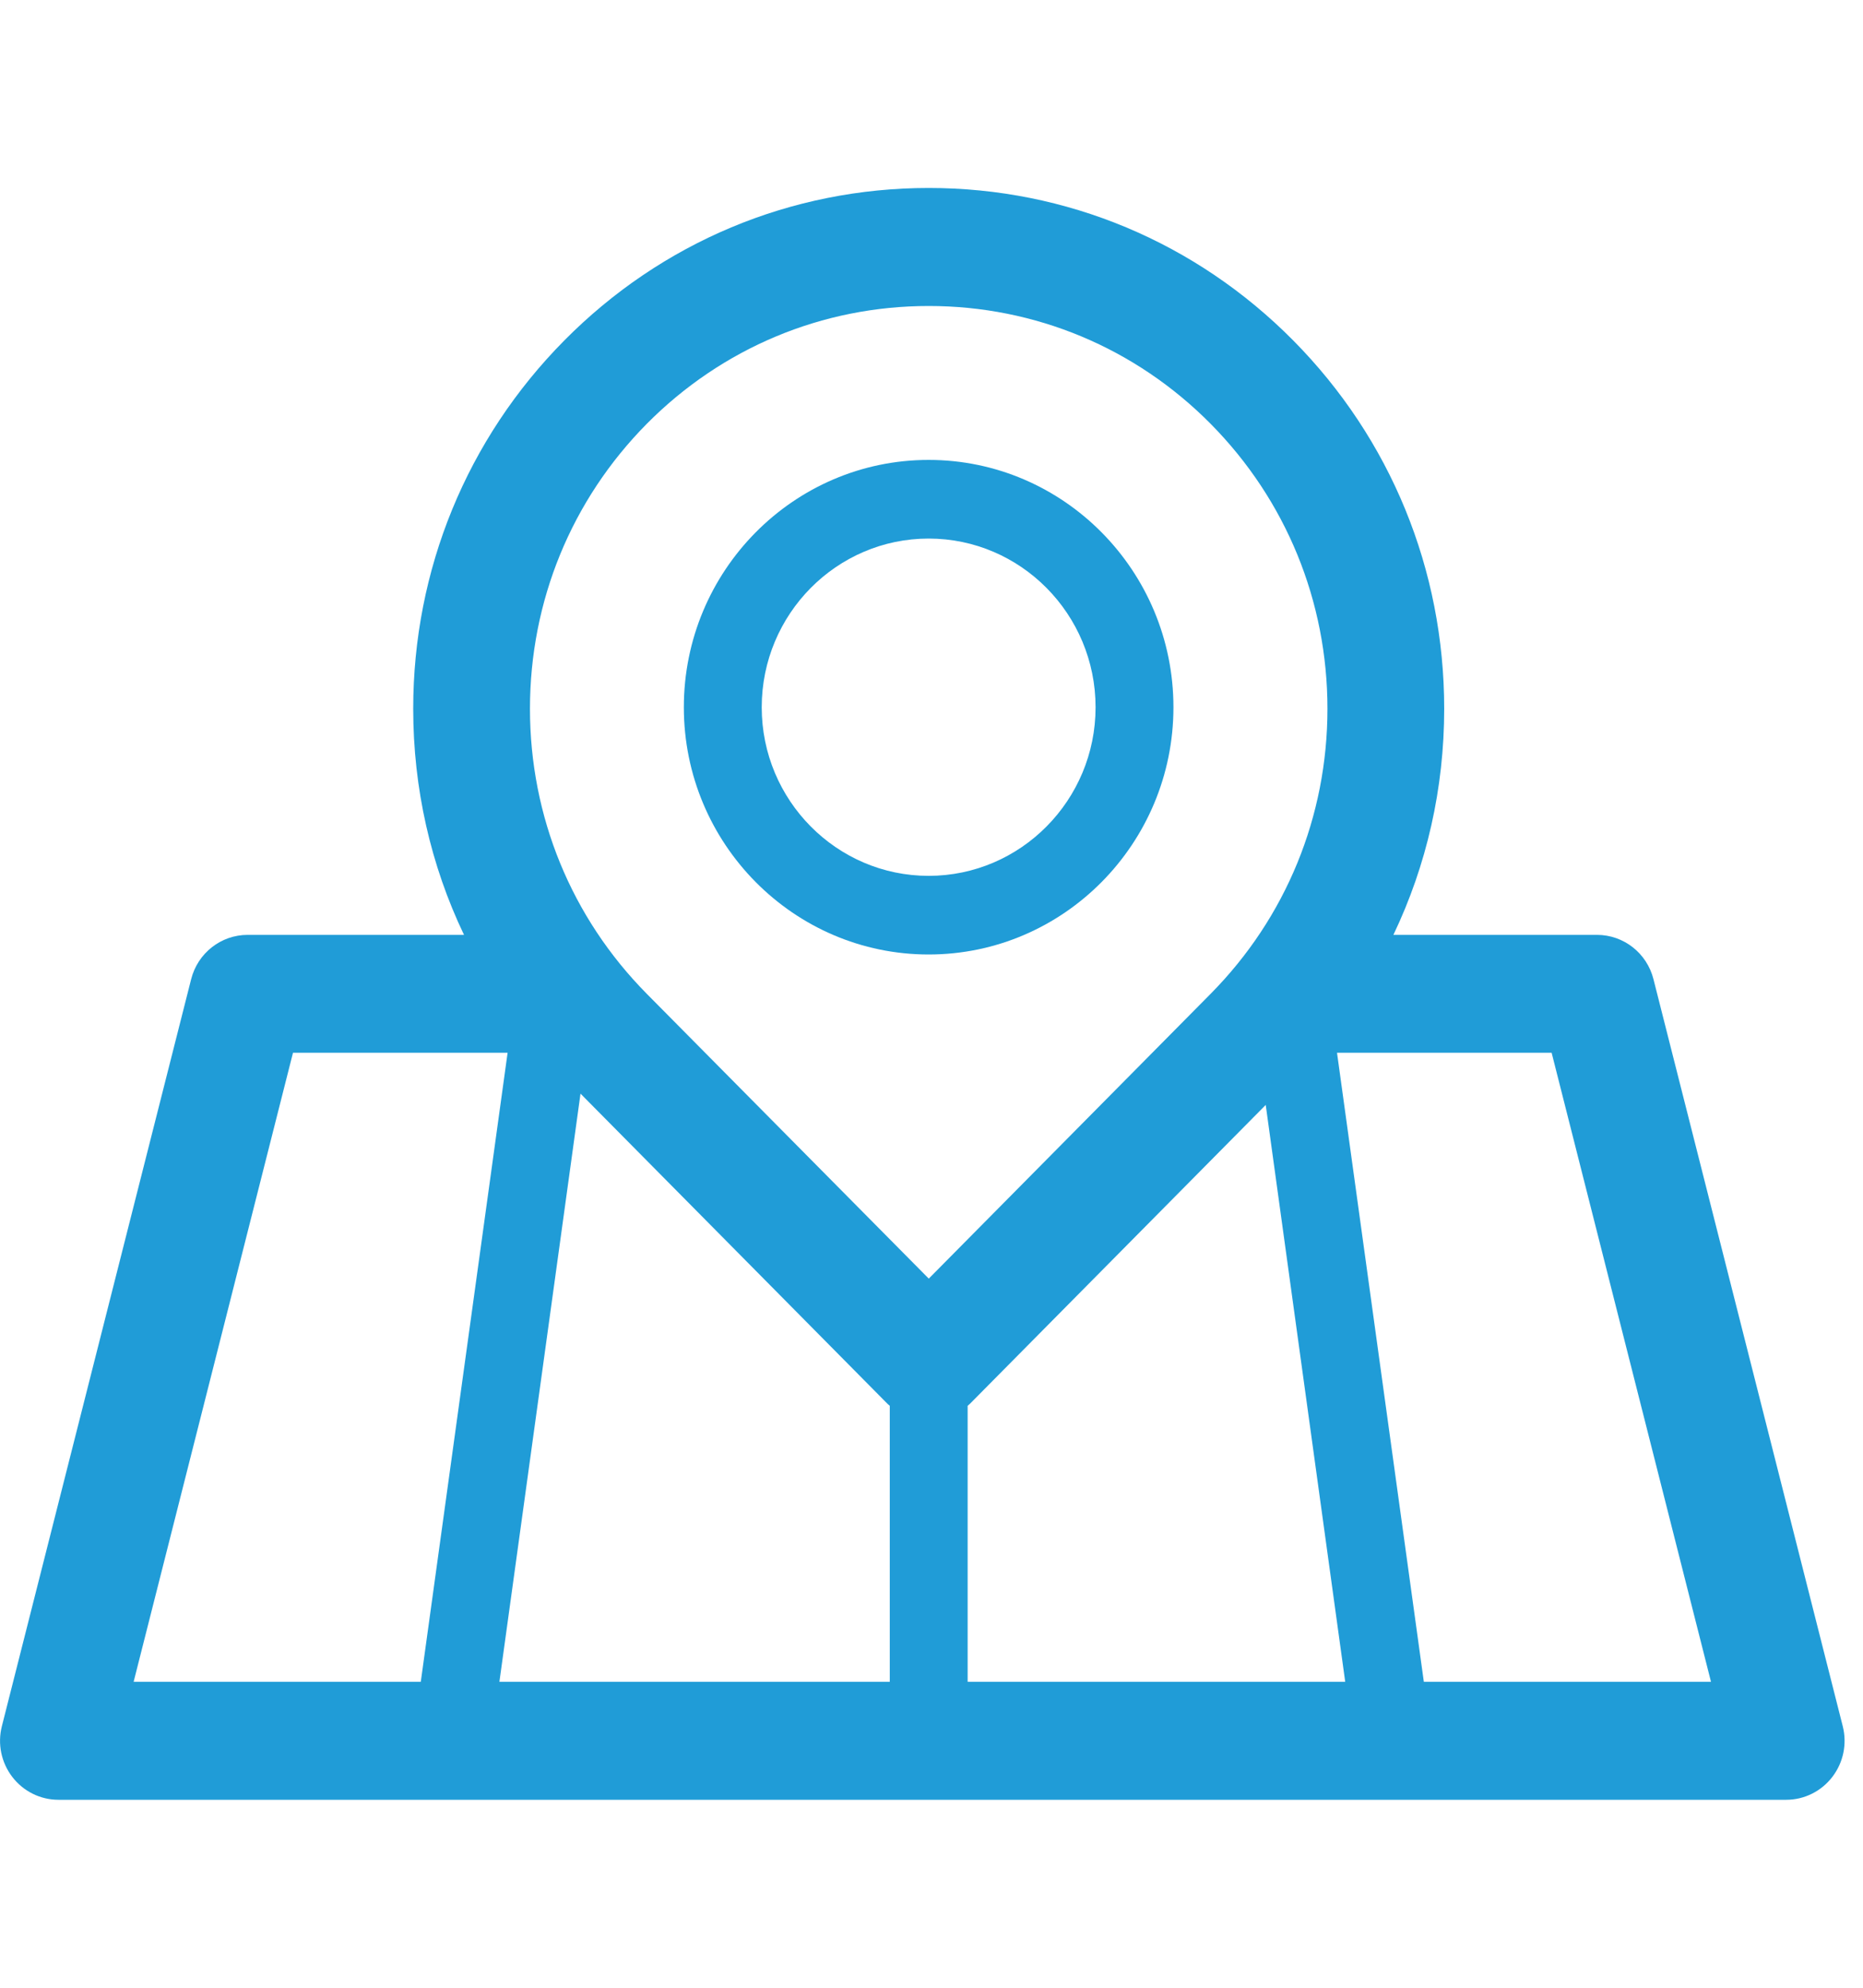 <svg width="15" height="16" viewBox="0 0 15 16" fill="none" xmlns="http://www.w3.org/2000/svg">
<g clip-path="url(#clip0)">
<path d="M7.477 7.683C8.564 7.683 9.448 6.79 9.448 5.693C9.448 4.595 8.564 3.702 7.477 3.702C6.39 3.702 5.506 4.595 5.506 5.693C5.506 6.79 6.39 7.683 7.477 7.683ZM7.477 4.335C8.218 4.335 8.821 4.944 8.821 5.693C8.821 6.441 8.218 7.05 7.477 7.05C6.736 7.05 6.133 6.441 6.133 5.693C6.133 4.944 6.736 4.335 7.477 4.335Z" fill="#209cd7"/>
<path d="M14.837 13.895L13.313 7.882C13.26 7.672 13.073 7.525 12.858 7.525H11.219C11.487 6.964 11.628 6.346 11.628 5.705C11.628 4.586 11.197 3.533 10.413 2.741C9.629 1.949 8.586 1.513 7.478 1.513C6.369 1.513 5.327 1.949 4.543 2.741C3.759 3.533 3.327 4.586 3.327 5.705C3.327 6.346 3.468 6.965 3.736 7.525H1.994C1.779 7.525 1.592 7.672 1.539 7.882L0.015 13.895C-0.021 14.037 0.01 14.187 0.099 14.303C0.188 14.419 0.325 14.487 0.47 14.487H14.382C14.527 14.487 14.664 14.419 14.753 14.303C14.842 14.187 14.873 14.037 14.837 13.895ZM4.674 8.803L7.145 11.299C7.151 11.305 7.158 11.31 7.164 11.316V13.537H4.021L4.674 8.803ZM7.791 11.316C7.797 11.31 7.804 11.305 7.81 11.299L10.191 8.894L10.831 13.537H7.791V11.316ZM5.207 3.412C5.814 2.8 6.62 2.463 7.478 2.463C8.335 2.463 9.142 2.8 9.748 3.412C10.354 4.025 10.688 4.839 10.688 5.705C10.688 6.572 10.354 7.386 9.748 7.999L7.478 10.292L5.207 7.999C4.601 7.386 4.267 6.572 4.267 5.705C4.267 4.839 4.601 4.025 5.207 3.412ZM2.359 8.474H4.087L3.388 13.537H1.076L2.359 8.474ZM11.464 13.537L10.765 8.474H12.493L13.776 13.537H11.464Z" fill="#209cd7"/>
</g>
<defs>
<clipPath id="clip0">
<rect width="14.851" height="15" fill="white" transform="translate(0 0.5)"/>
</clipPath>
</defs>
</svg>
